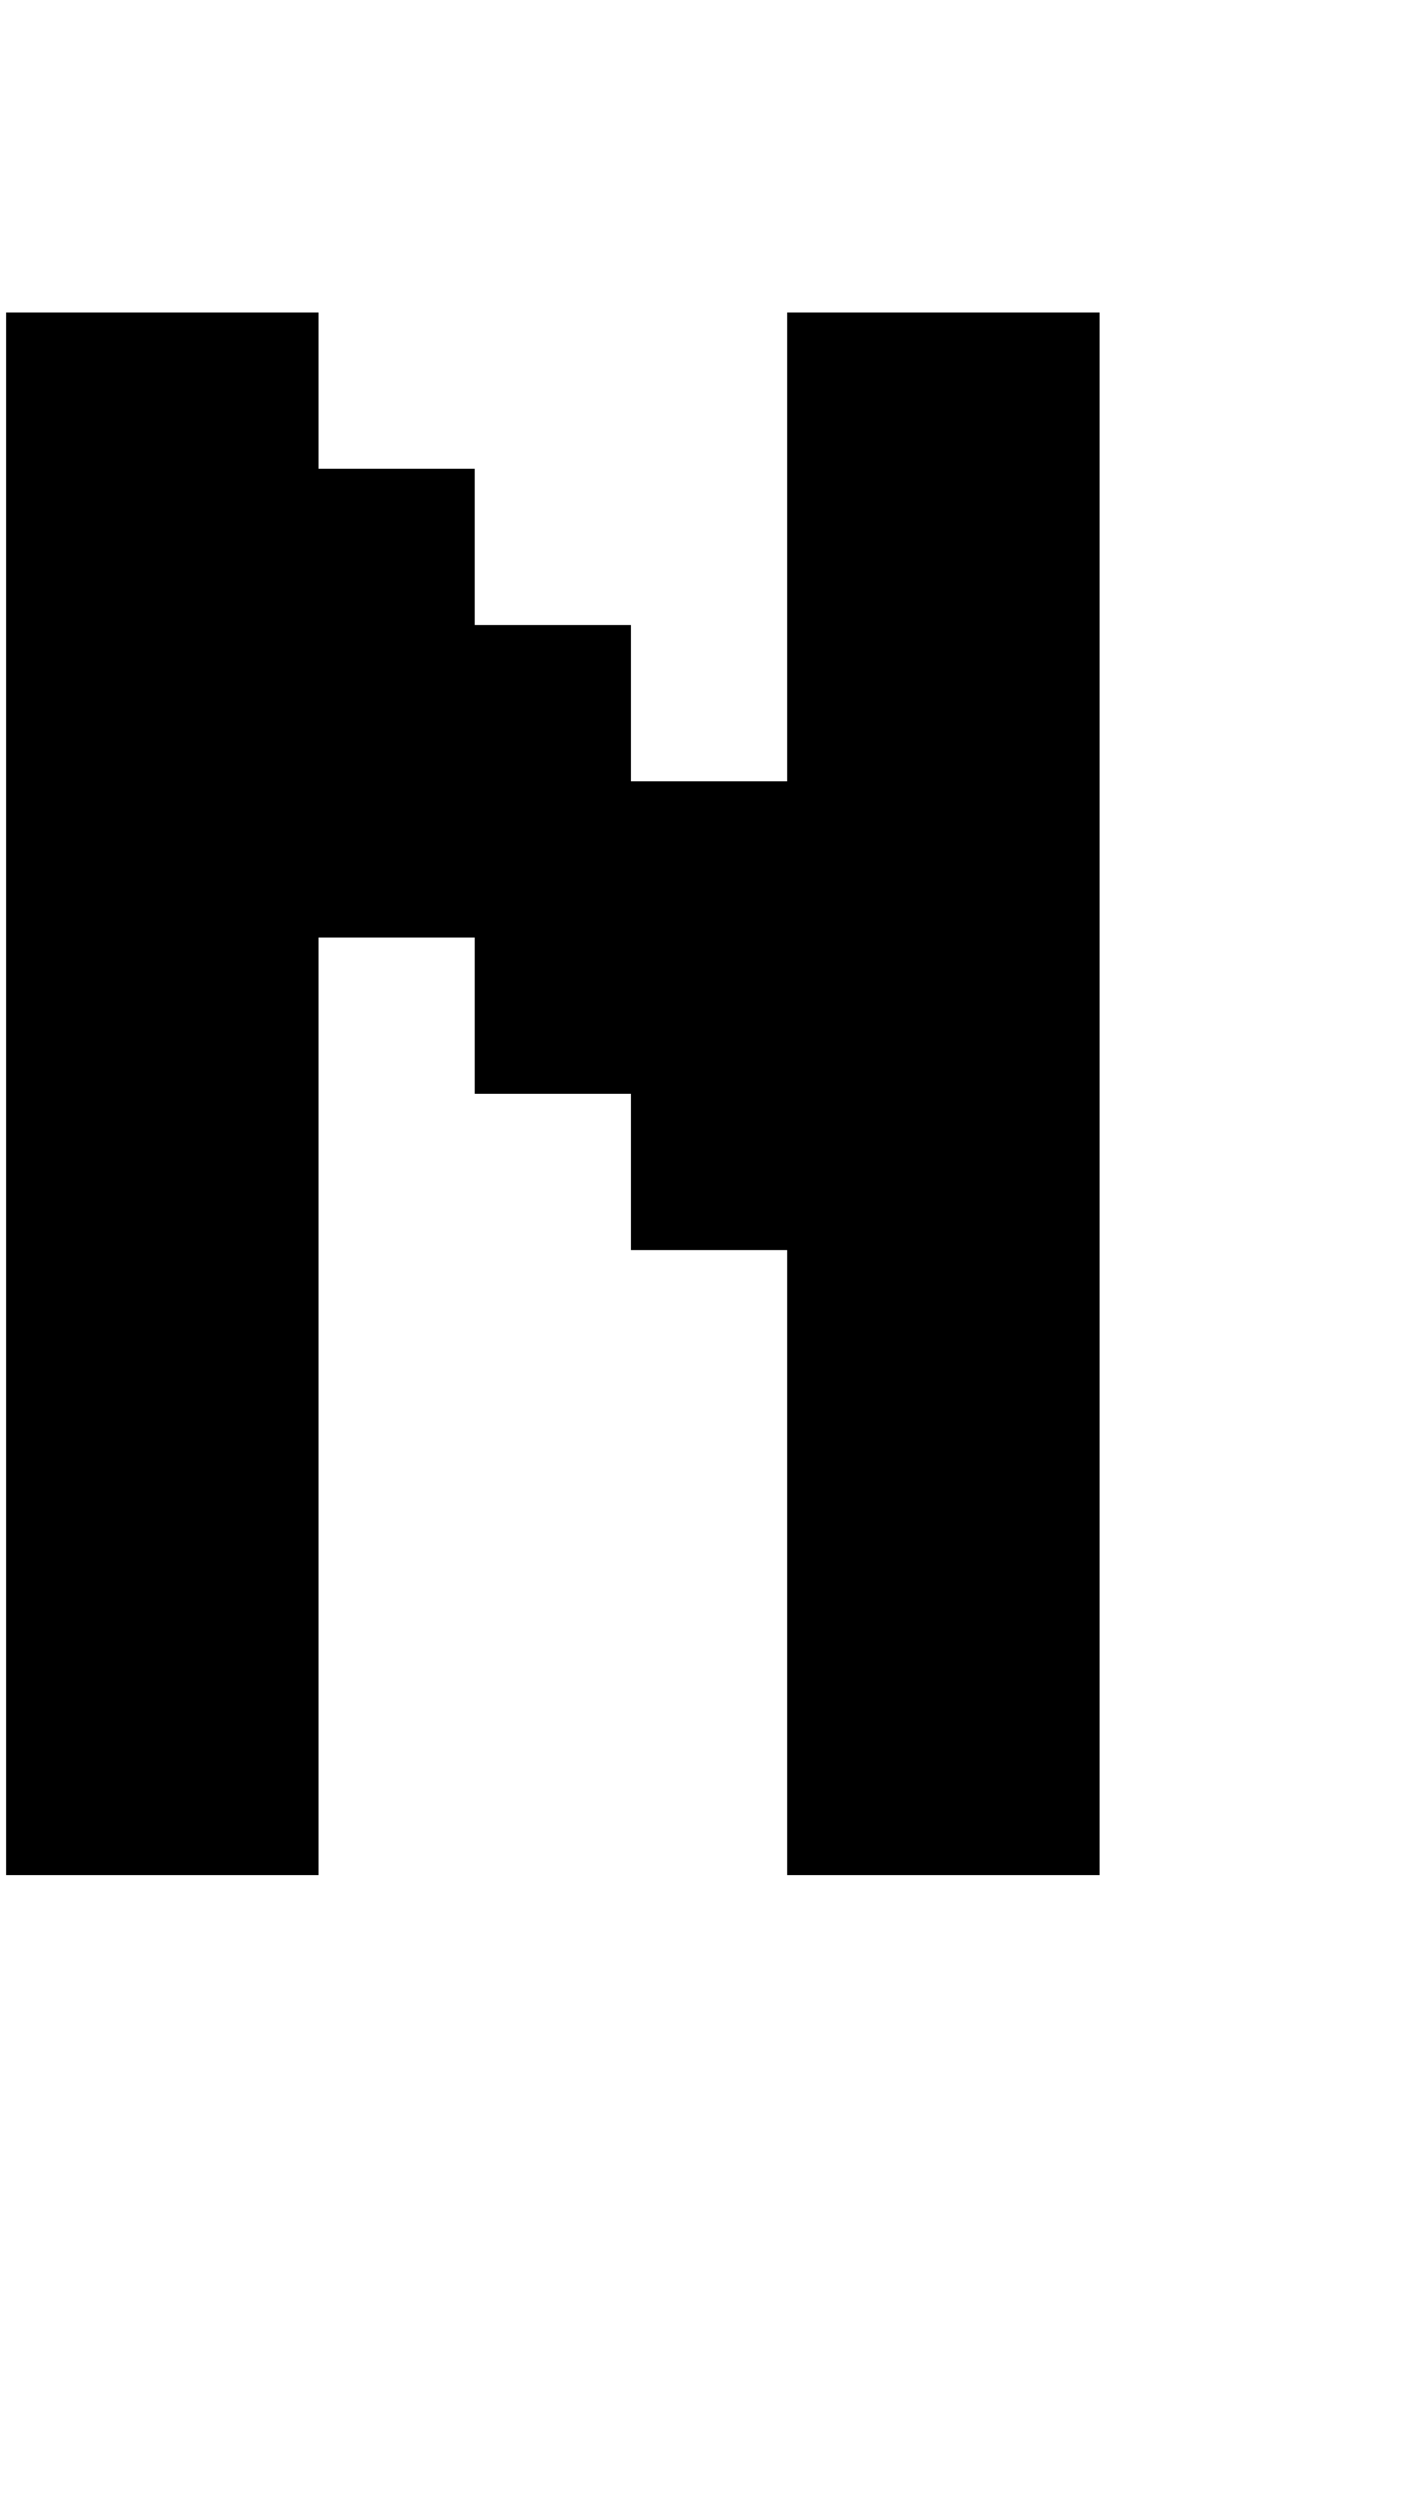<?xml version="1.0" standalone="no"?>
<!DOCTYPE svg PUBLIC "-//W3C//DTD SVG 1.1//EN" "http://www.w3.org/Graphics/SVG/1.1/DTD/svg11.dtd" >
<svg xmlns="http://www.w3.org/2000/svg" xmlns:xlink="http://www.w3.org/1999/xlink" version="1.1" viewBox="-10 0 2314 4096">
   <path fill="currentColor"
d="M1024 1792h-256v-256h-256v1536h-512v-2560h512v256h256v256h256v256h256v-768h512v2560h-512v-1024h-256v-256z" />
</svg>
